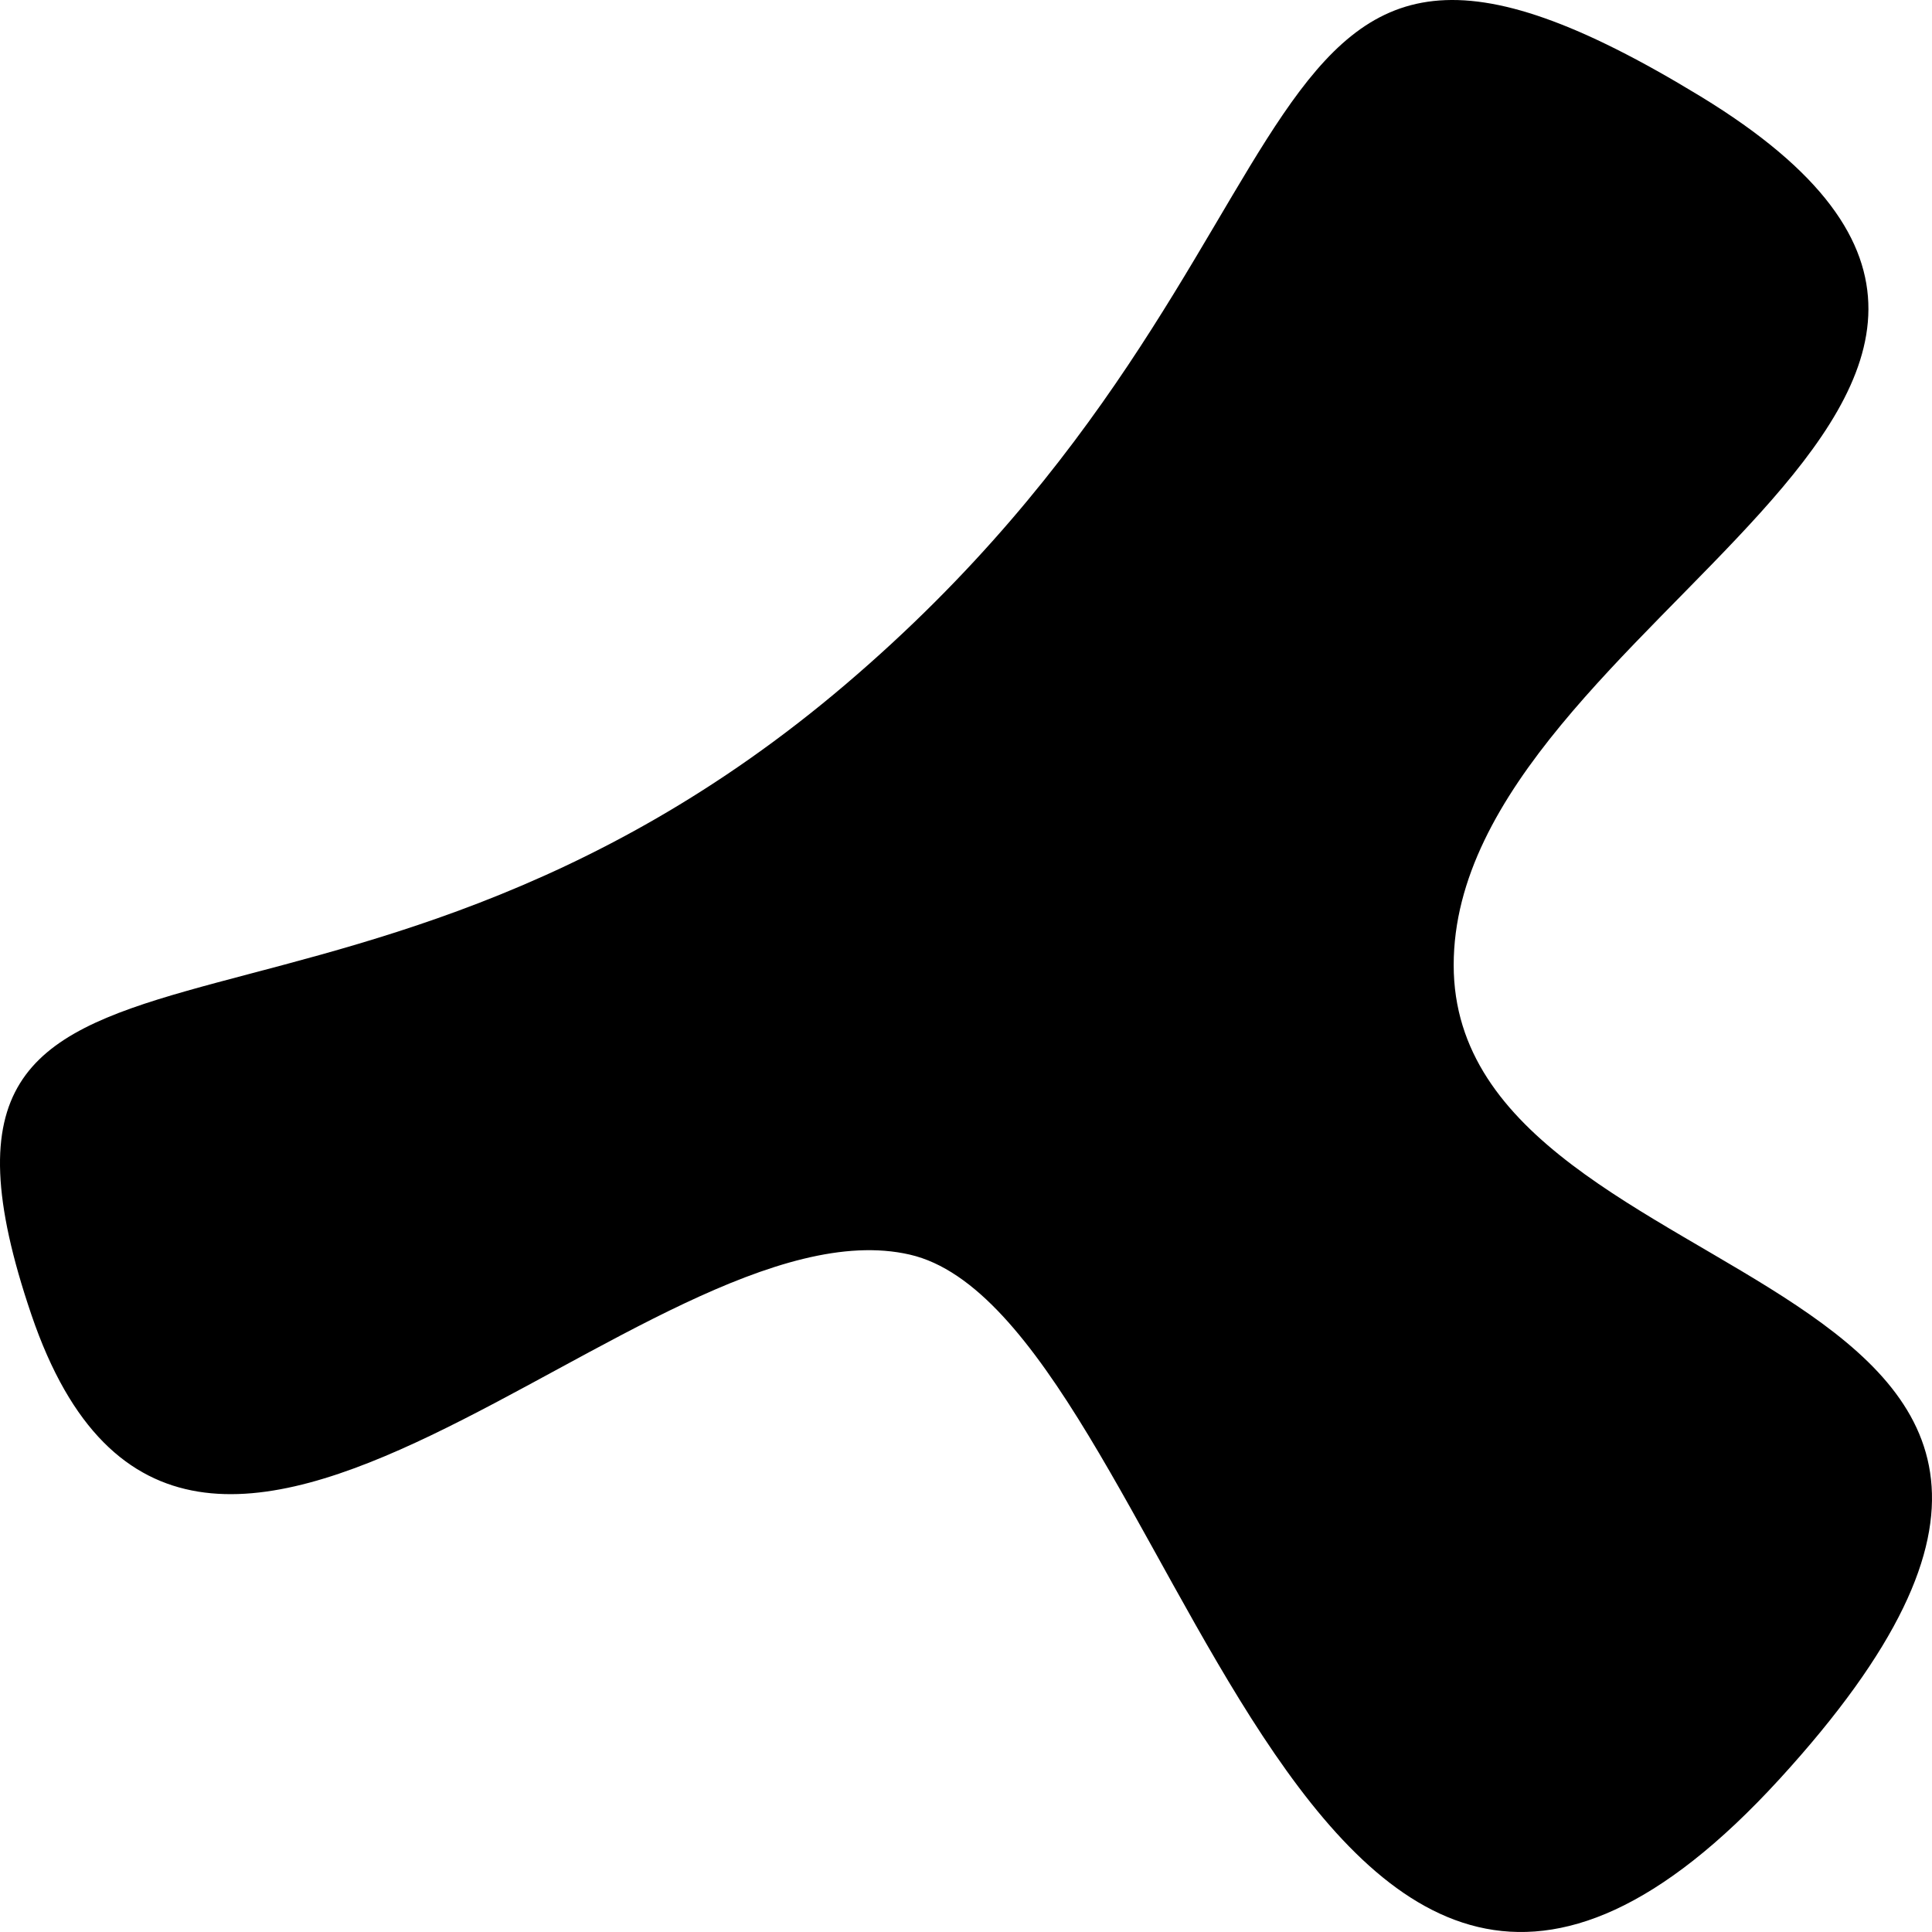 <svg xmlns="http://www.w3.org/2000/svg" width="200" height="200" viewBox="0 0 200 200"><path fill="#000" fill-rule="evenodd" d="M94.182 129.877c27.098 6.23 40.346 108.599 90.025 54.3 49.68-54.3-33.722-48.366-33.722-84.269 0-35.903 76.175-59.047 25.593-89.906-50.583-30.859-35.228 15.43-88.52 60.827-53.293 45.399-100.564 17.507-84.305 65.279 16.259 47.772 63.83-12.462 90.929-6.231z"/></svg>